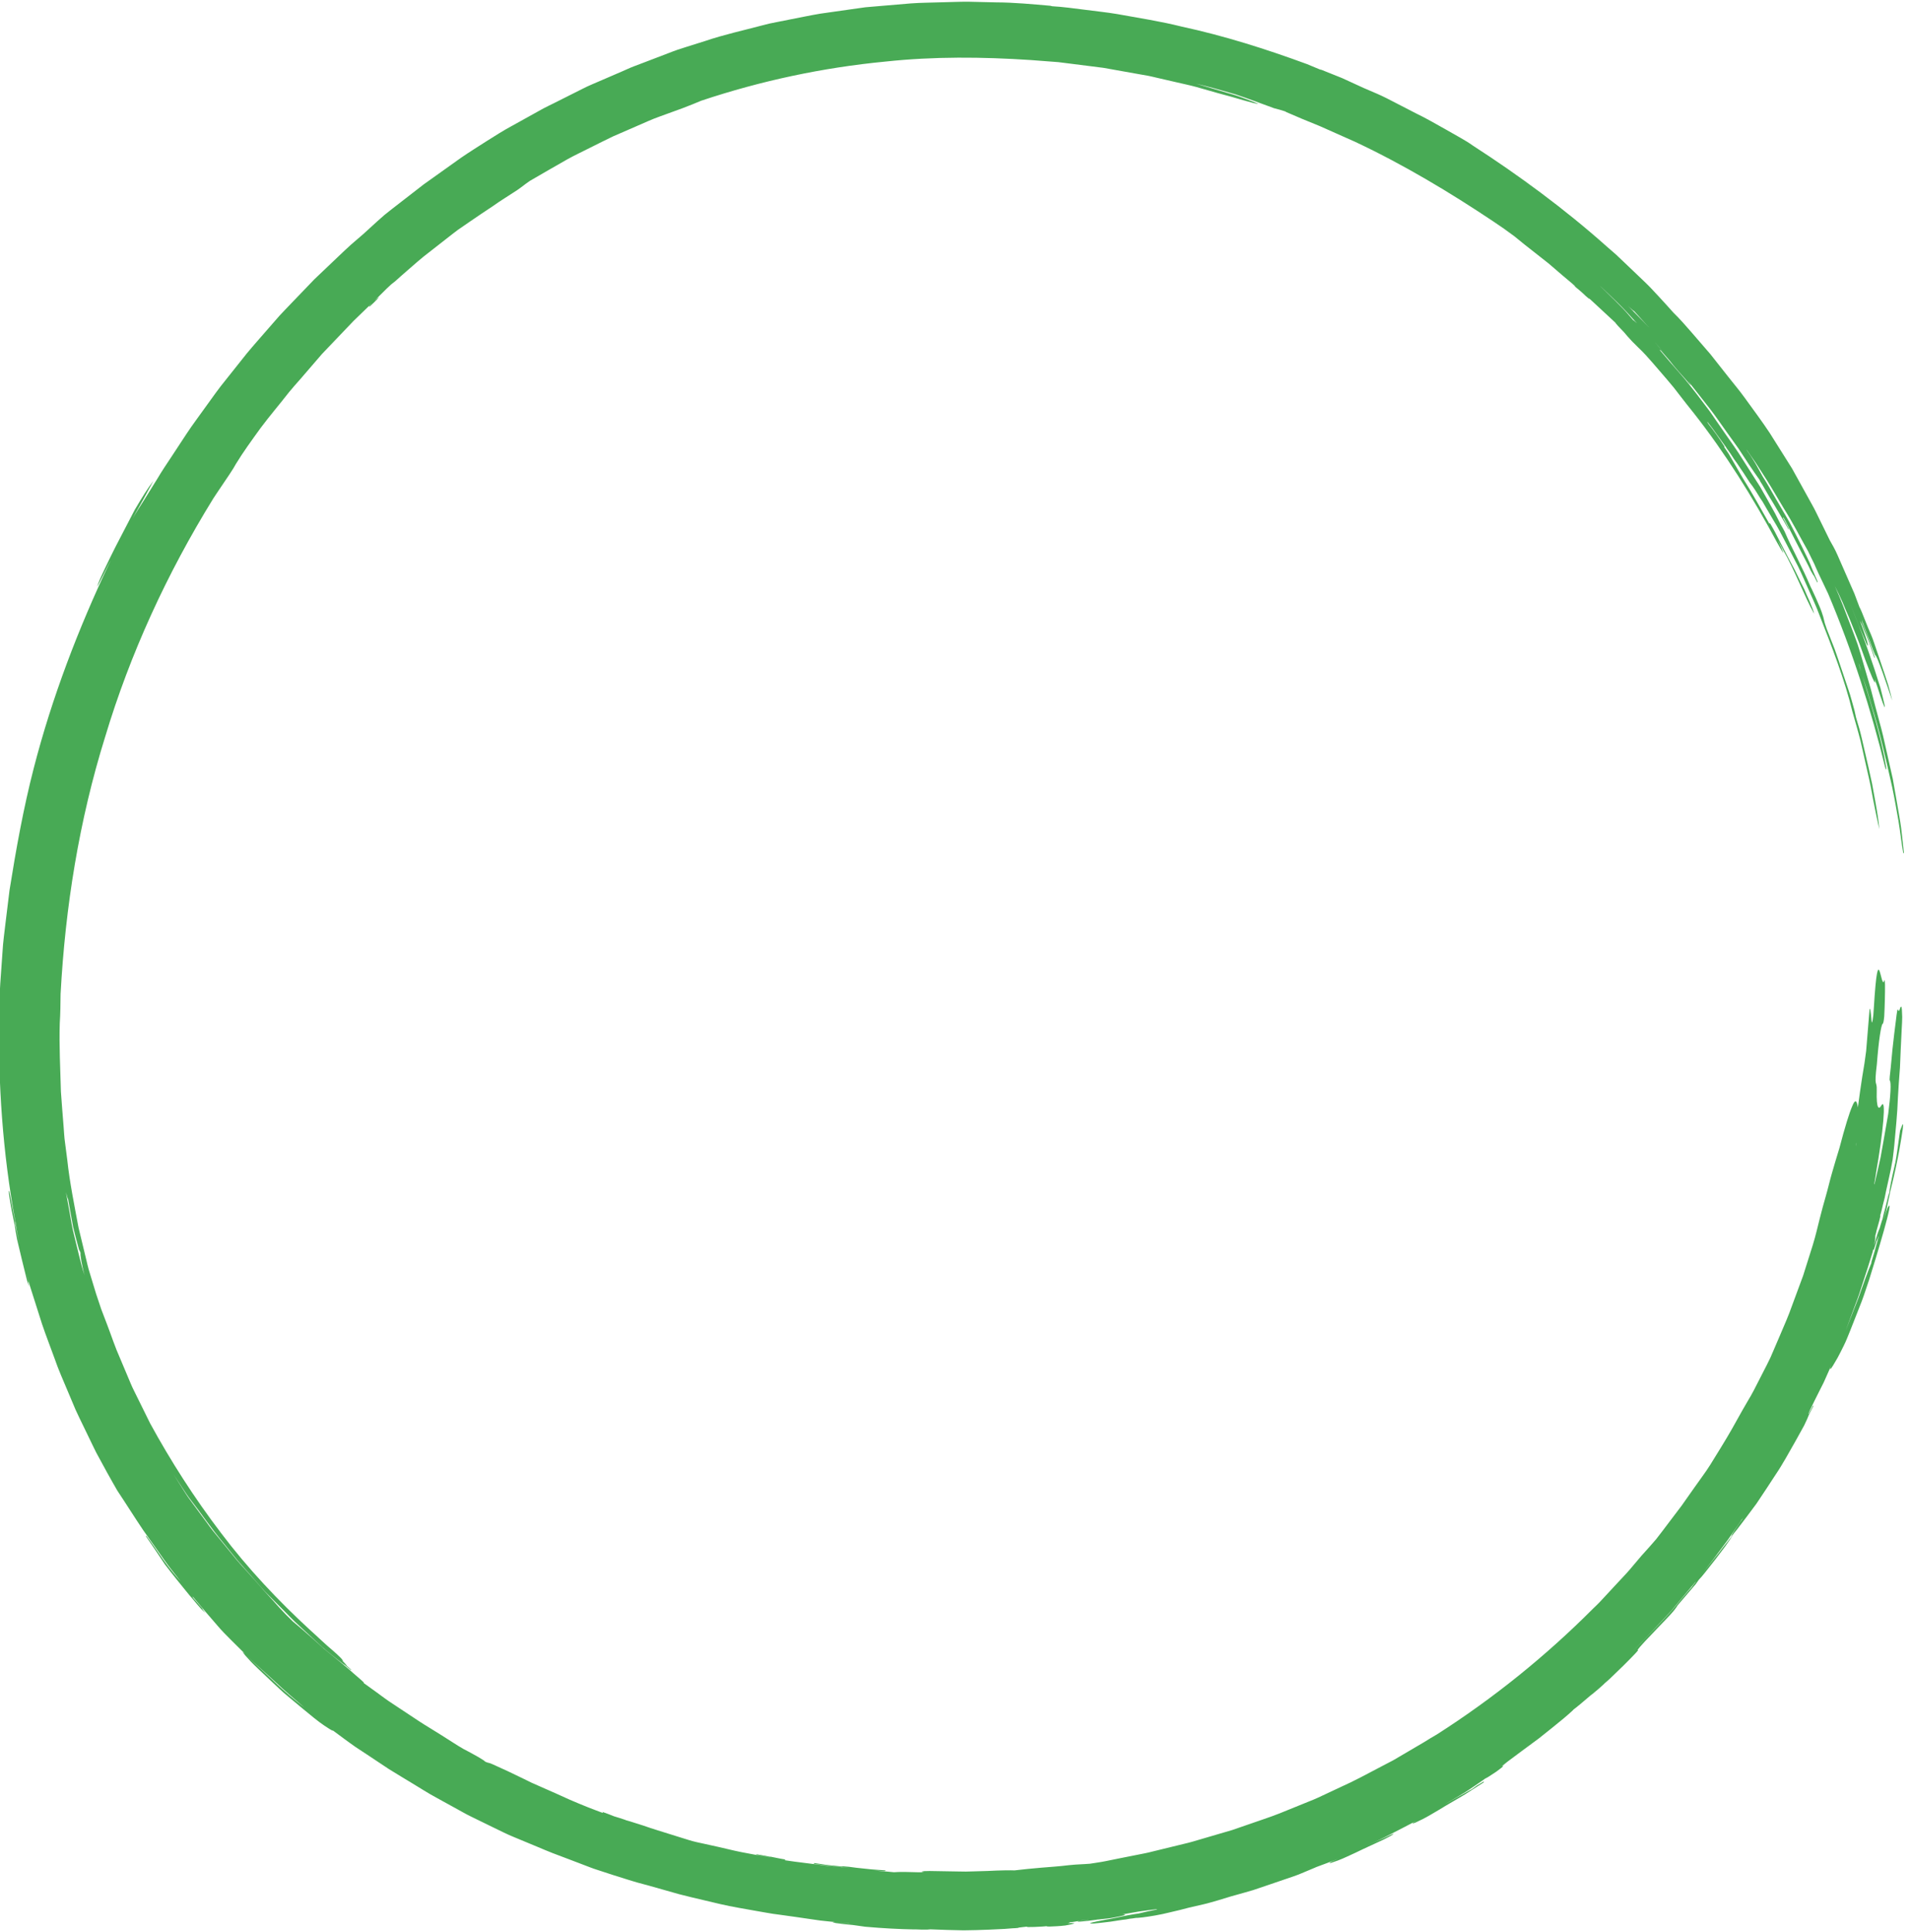 <?xml version="1.0" encoding="UTF-8"?>
<!-- Generated by Pixelmator Pro 3.4.3 -->
<svg width="784" height="793" viewBox="0 0 784 793" xmlns="http://www.w3.org/2000/svg">
    <path id="path62-copy" fill="#48aa55" stroke="none" d="M 762.92 272.267 C 763.453 273.8 763.653 274.613 763.893 275.52 C 763.48 274.227 762.973 272.76 762.92 272.267 Z M 681.013 142.547 C 680.48 141.907 679.947 141.253 679.373 140.627 L 679.24 140.467 L 683.187 145 Z M 674.6 132.053 C 673.12 130.533 671.667 129.053 670.213 127.573 C 669.547 126.893 668.907 126.2 668.213 125.533 C 668.453 125.747 668.68 125.96 668.893 126.174 C 669.96 127.174 670.533 127.627 670.72 127.667 C 672.227 129.333 673.76 131.027 675.36 132.773 L 676.947 134.507 Z M 670.626 131.547 L 670.427 131.493 L 668.96 129.8 C 667.267 127.747 665.253 125.693 662.893 123.36 C 660.84 121.347 658.787 119.347 656.693 117.307 L 657.24 117.8 L 661.52 121.867 C 664.866 125.067 667.373 127.627 670.133 130.747 C 670.747 131.413 671.36 132.067 671.973 132.733 Z M 27.973 492.333 C 28.04 492.68 28.093 493.027 28.146 493.387 C 28.733 496.827 29.346 500.227 29.973 503.533 C 30.76 506.813 31.6 509.987 32.453 513.053 C 32.6 513.174 32.787 513.587 33.013 514.2 C 33.026 514.32 33.04 514.427 33.053 514.56 C 32.987 515 33.12 516.107 33.4 517.667 C 33.693 519.227 34.067 521.267 34.733 523.48 C 33.773 520.947 33.187 518.213 32.453 515.44 C 31.773 512.627 31.08 509.8 30.387 506.933 C 29.64 504.067 29.187 501.12 28.667 498.187 C 28.133 495.253 27.6 492.347 27.08 489.48 C 27.48 491.067 27.8 492.12 27.973 492.333 Z M 103.893 682.16 C 104.893 683.04 105.88 683.933 106.853 684.813 C 108.84 686.627 110.813 688.427 112.8 690.227 C 116.693 693.973 120.933 697.467 125.133 701.094 C 121.28 698.04 116.96 694.587 112.96 690.68 C 110.92 688.76 108.867 686.84 106.867 684.96 C 105.853 684.027 104.853 683.107 103.867 682.187 C 102.933 681.253 102.013 680.32 101.08 679.4 C 102.026 680.32 102.973 681.24 103.893 682.16 Z M 316.307 762.587 L 316.307 762.587 L 316.307 762.587 Z M 346.693 789.427 L 349.12 789.68 L 348.36 789.667 L 343.187 789.067 C 344.36 789.187 345.52 789.307 346.693 789.427 Z M 672.507 675.52 C 674.053 674.013 675.52 672.4 677.013 670.84 C 680.08 667.613 683.107 664.387 686.013 661.227 C 688 658.84 689.973 656.48 691.973 654.094 C 693.213 652.613 694.48 651.133 695.733 649.64 L 696.253 649.173 C 695.707 649.8 695.2 650.44 694.72 651.08 C 694.52 651.333 694.52 651.387 694.587 651.333 L 692.787 653.36 C 690.893 655.533 689.133 657.613 687.533 659.573 C 685.52 662.053 683.227 664.28 681.093 666.64 C 679.813 667.973 678.52 669.32 677.227 670.667 C 675.573 672.36 674.026 674.094 672.32 675.733 C 671.533 676.48 670.76 677.213 669.987 677.96 Z M 699.987 644.413 C 701.227 642.773 702.44 641.187 703.653 639.587 C 705.32 637.347 706.987 635.107 708.667 632.867 C 709.747 631.453 710.72 629.88 711.84 628.293 C 713 626.693 713.973 625.267 714.866 623.893 C 714.92 623.827 715.533 623.187 715.533 623.187 C 715.533 623.187 714.467 624.587 714.32 624.8 C 712.36 627.587 710.88 629.854 710.547 630.68 C 710.773 630.48 711.093 630.147 711.48 629.707 C 710.133 631.64 708.667 633.48 707.173 635.307 L 705.32 637.733 L 703.4 640.107 L 699.626 644.907 L 698.133 646.827 Z M 761.907 534.613 C 762.867 532.213 763.6 529.747 764.413 527.293 C 765.173 524.933 765.933 522.64 766.68 520.32 C 767.36 518.133 768.013 516.04 768.667 513.947 C 768.747 513.587 768.813 513.253 768.893 512.907 L 769.146 513.093 L 769.253 512.68 C 769.707 511.387 770.106 510.08 770.453 508.747 L 770.347 509.48 L 771.16 507.333 C 771.12 507.547 771.08 507.76 771.04 507.96 C 770.626 509.467 770.213 510.973 769.8 512.467 C 769.28 514.52 768.64 516.347 768.16 518.027 L 768.133 518.547 L 768.053 518.693 C 767.333 520.44 766.52 522.52 765.6 525.04 C 764.68 527.64 763.76 530.227 762.8 532.893 C 761.026 537.427 759.307 541.867 757.573 546.293 C 759 542.427 760.44 538.56 761.907 534.613 Z M 762.053 468.96 C 762.04 469.213 762.026 469.453 762 469.693 C 761.946 470 761.88 470.293 761.813 470.6 C 761.893 470.053 761.973 469.52 762.053 468.96 Z M 8.747 344.16 L 8.693 344.307 C 8.72 344.187 8.747 344.053 8.773 343.933 C 8.76 344 8.747 344.08 8.747 344.16 Z M 778.733 330 C 778.133 326.587 777.533 323.147 776.933 319.707 C 776.16 316.307 775.387 312.893 774.626 309.507 C 773.827 306.133 773.173 302.747 772.307 299.48 C 771.44 296.227 770.573 293.013 769.72 289.827 C 768.854 286.68 768.173 283.56 767.267 280.613 C 766.374 277.654 765.546 274.8 764.773 272.04 C 764.106 269.707 763.347 267.2 762.533 264.6 C 761.64 262.027 760.613 259.387 759.6 256.68 C 757.533 251.293 755.48 245.693 753.146 240.587 C 754.08 242.48 755.24 244.76 756.253 247.093 C 757.227 249.44 758.213 251.773 759.066 253.693 C 759.453 254.667 759.84 255.64 760.227 256.6 C 761.013 258.56 761.787 260.507 762.56 262.44 C 763.76 265.427 764.72 268.453 765.773 271.213 C 766.827 274.013 767.747 276.347 768.546 278.213 C 769.026 279.28 769.4 279.987 769.613 280.227 C 769.72 280.147 769.667 279.68 769.493 278.854 C 770.387 281.147 771.08 283.4 771.76 285.493 C 772.533 287.813 773.133 289.467 773.586 290.427 L 773.613 289.613 C 773.16 287.533 772.573 285.12 771.84 282.307 C 768.773 272.387 765.333 262.413 761.374 252.747 L 758.68 245.96 C 758.84 246.347 759 246.733 759.146 247.133 C 760.48 250.44 761.8 253.747 763.12 257.053 C 764.173 259.733 765.293 262.08 766.093 264.2 C 766.973 265.92 766.84 264.96 766.267 262.854 C 765.613 260.773 764.44 257.587 763.453 254.76 C 763.68 255.2 763.893 255.627 764.12 256.053 C 764.133 256.08 764.146 256.08 764.16 256.093 L 765.026 258.293 C 765.733 260.053 766.546 261.8 767.173 263.64 L 767.173 263.64 L 767.173 263.64 L 769.32 269.907 C 769.4 269.867 769.48 269.893 769.6 269.973 L 767.44 263.654 C 766.573 261.027 765.493 258.48 764.52 255.88 C 764.467 255.52 764.347 255.013 764.16 254.347 C 765.48 258.174 767.2 262.227 768.76 266.68 L 769.747 269.053 C 770.213 268.174 775.013 282.573 776.36 286.587 L 776.707 287.533 C 776.28 285.72 775.733 283.573 775.053 281.174 C 773.973 277.68 772.747 274.253 771.6 270.787 L 769.267 263.907 C 768.507 261.547 767.573 259.52 766.787 257.68 L 764.333 251.547 C 764.053 250.867 763.76 250.187 763.426 249.52 C 763.347 249.36 763.293 249.293 763.267 249.267 L 763.227 249.147 C 762.546 247.347 761.867 245.533 761.187 243.707 C 760.387 241.893 759.586 240.067 758.787 238.227 C 757.267 234.747 755.747 231.293 754.227 227.813 C 753.173 225.36 752 223.453 751.093 221.813 L 747.413 214.32 C 746.173 211.84 745.04 209.307 743.653 206.907 C 740.96 202.027 738.253 197.16 735.56 192.28 C 732.533 187.48 729.52 182.667 726.453 177.787 C 723.253 172.947 719.693 168.2 716.133 163.267 C 714 160.28 711.533 157.427 709.2 154.427 C 706.84 151.427 704.453 148.413 702.067 145.387 C 699.547 142.467 697.026 139.547 694.52 136.654 C 692.013 133.773 689.547 130.92 686.893 128.347 C 684.907 126.107 682.813 123.813 680.68 121.507 C 679.587 120.347 678.507 119.187 677.413 118.013 C 676.32 116.854 675.12 115.76 673.96 114.627 C 671.613 112.387 669.24 110.12 666.866 107.854 L 663.293 104.467 C 662.067 103.387 660.826 102.32 659.6 101.253 C 642.307 85.813 623.173 71.787 604.6 59.787 C 602.933 58.6 601.16 57.52 599.307 56.48 C 597.467 55.427 595.6 54.374 593.68 53.28 C 589.507 50.947 585.387 48.533 581.053 46.453 L 573.227 42.413 C 570.626 41.053 568.026 39.693 565.333 38.52 L 559.72 36.107 L 550.853 32.04 L 541.8 28.413 L 542.4 28.773 L 536.493 26.32 C 519.667 20.133 502.533 14.693 484.987 10.907 C 476.293 8.72 467.413 7.387 458.587 5.773 C 454.173 5.027 449.707 4.6 445.267 4 C 440.813 3.44 436.373 2.813 431.907 2.56 C 431.626 2.493 431.373 2.427 431.08 2.36 C 423.693 1.72 416.253 1 408.773 0.973 L 397.547 0.707 C 393.813 0.68 390.053 0.88 386.307 0.947 C 382.16 1.107 378 1.08 373.853 1.4 L 361.427 2.453 L 355.213 2.987 L 349.04 3.854 L 336.68 5.613 C 332.693 6.267 328.733 7.147 324.747 7.893 L 318.787 9.08 L 315.813 9.68 L 312.866 10.427 C 305.04 12.507 297.107 14.227 289.427 16.84 C 286.92 17.627 284.427 18.413 281.92 19.2 L 278.187 20.4 C 276.947 20.8 275.747 21.307 274.533 21.76 C 271.333 22.987 268.133 24.213 264.947 25.427 L 260.146 27.253 C 258.533 27.854 257 28.613 255.427 29.28 L 247.146 32.854 C 244.413 34.08 241.587 35.147 238.933 36.547 L 227.293 42.4 C 225.867 43.107 224.427 43.787 223.013 44.533 L 218.84 46.854 C 216.067 48.4 213.28 49.947 210.48 51.493 C 206.76 53.48 203.213 55.747 199.667 57.987 C 196.133 60.24 192.613 62.453 189.227 64.773 L 173.933 75.68 C 169.613 79.027 165.227 82.427 160.947 85.747 C 159.893 86.587 158.826 87.4 157.8 88.253 L 154.84 90.867 C 152.893 92.613 151.013 94.32 149.213 96 L 144.013 100.493 C 142.28 102.013 140.667 103.627 138.987 105.187 L 129.026 114.667 L 119.507 124.573 C 117.933 126.24 116.32 127.867 114.773 129.547 L 110.253 134.72 C 107.267 138.187 104.2 141.587 101.28 145.12 L 92.733 155.867 C 89.826 159.4 87.2 163.16 84.52 166.867 C 81.893 170.6 79.093 174.227 76.587 178.053 C 74.507 181.227 72.467 184.333 70.453 187.387 C 68.44 190.427 66.427 193.387 64.68 196.374 C 62.88 199.267 61.12 202.107 59.36 204.933 C 57.64 207.68 55.92 210.28 54.44 212.867 C 56.2 209.533 57.76 207.013 59.053 204.587 C 60.346 202.187 61.626 199.84 62.947 197.413 C 60.733 200.253 58.093 204.533 55.307 209.28 C 52.787 214.133 49.987 219.52 47.467 224.36 C 46.213 226.813 44.507 230.307 43 233.493 C 41.48 236.68 40.16 239.56 39.88 240.893 C 41.387 238.16 43.6 233.587 45.413 230.04 L 44.947 231.093 C 32.187 257.947 21.293 286.387 13.84 315.387 C 9.64 331.693 6.6 348.533 3.907 365.453 L 2.346 378.213 C 1.867 382.48 1.227 386.72 1.013 391 C 0.453 399.56 -0.387 408.08 -0.36 416.613 C -0.813 444.627 1.08 473.28 6.32 501.507 C 6.587 503.067 6.853 504.627 7.12 506.2 C 7.267 506.987 7.4 507.773 7.533 508.573 C 7.72 509.36 7.907 510.16 8.093 510.96 L 7.493 508.56 L 7.026 506.133 L 6.08 501.293 L 6.307 501.88 L 3.867 489.174 C 3.626 488.333 3.507 489 3.773 490.92 C 4.36 494.72 5.08 498.44 5.853 502.133 C 5.893 502.4 5.96 502.64 6.04 502.84 C 6.213 504.28 6.507 506.16 6.96 508.573 C 8.293 514.227 9.64 519.907 11.053 525.48 C 11.333 526.36 11.587 527.24 11.933 528.093 C 11.773 527.374 11.667 526.653 11.573 525.92 L 11.88 526.68 L 10.893 522.573 C 11.493 524.92 12.026 527.24 12.787 529.467 C 14.28 534.147 15.76 538.813 17.24 543.48 C 18.813 548.16 20.653 552.813 22.36 557.547 C 23.973 562.307 26.08 566.933 28.04 571.64 C 29.04 573.987 30.026 576.347 31.026 578.72 C 32.067 581.067 33.253 583.36 34.36 585.707 C 35.6 588.28 36.84 590.854 38.093 593.427 C 38.973 595.36 39.973 597.213 41 599.053 C 42.013 600.907 43.026 602.76 44.04 604.627 C 45.427 607.107 46.787 609.547 48.173 611.933 C 51.72 617.253 55.146 622.747 58.826 628.213 C 60.747 630.907 62.667 633.613 64.613 636.36 C 66.56 639.107 68.453 641.947 70.613 644.64 C 71.813 646.16 73 647.667 74.187 649.173 C 72.32 647.147 69.68 644 67.187 640.507 C 64.733 636.987 62.213 633.293 60.12 630.52 C 60.04 630.56 59.933 630.56 59.813 630.52 L 63.56 636.013 C 64.907 638.027 66.28 640.08 67.693 642.2 C 69.307 644.32 70.973 646.453 72.667 648.56 C 74.933 651.307 77.36 654.48 79.493 656.854 C 80.253 657.827 81.333 659.094 82.733 660.64 L 84.28 662.12 L 82.826 660.16 L 83.413 660.667 L 79.253 655.907 C 79.16 655.693 79.12 655.52 79.067 655.347 C 80.893 657.507 82.68 659.627 84.453 661.747 C 86.04 663.587 87.653 665.467 89.267 667.333 C 90.933 669.32 92.787 671.16 94.56 672.947 C 96.387 674.76 98.213 676.573 99.987 678.333 L 100.64 678.96 C 100.4 678.747 100.146 678.547 99.88 678.36 C 99.493 678.094 99.76 678.493 100.68 679.573 C 101.507 680.48 102.32 681.373 103.146 682.28 C 104.026 683.2 104.973 684.08 105.933 685.013 C 107.893 686.854 109.893 688.76 111.92 690.68 C 113.96 692.52 115.88 694.493 118.026 696.213 C 120.107 697.96 122.187 699.693 124.267 701.427 C 127.413 704 130.346 706.52 133.187 708.413 C 134.813 709.507 135.933 710.2 136.6 710.52 C 136.653 710.493 136.587 710.387 136.453 710.227 C 138.146 711.48 139.813 712.707 141.467 713.933 C 142.947 714.987 144.387 716.094 145.893 717.12 L 150.453 720.12 C 153.507 722.147 156.56 724.173 159.626 726.213 C 162.76 728.2 165.987 730.067 169.213 732.053 C 172.467 733.987 175.68 736.12 179.133 737.96 C 181.547 739.28 183.96 740.613 186.373 741.947 C 188.773 743.24 191.107 744.64 193.56 745.813 C 196.493 747.253 199.427 748.68 202.346 750.107 C 205.28 751.493 208.133 753.013 211.107 754.187 C 214.333 755.533 217.48 756.84 220.667 758.16 C 222.72 759 224.747 759.92 226.84 760.707 C 228.92 761.493 230.973 762.267 233.04 763.053 L 239.2 765.4 C 241.253 766.173 243.28 767.013 245.373 767.653 C 247.44 768.333 249.507 769 251.573 769.68 C 253.573 770.307 255.547 770.933 257.507 771.547 C 258.907 771.96 260.307 772.427 261.76 772.827 C 263.213 773.227 264.68 773.613 266.173 774.013 C 268.2 774.587 270.267 775.16 272.307 775.747 C 274.413 776.347 276.547 776.947 278.653 777.547 C 282 778.44 285.413 779.2 288.787 780.013 C 291.12 780.56 293.453 781.107 295.787 781.667 C 300.52 782.773 305.28 783.507 309.893 784.36 C 313.24 784.893 316.533 785.613 319.933 785.987 C 322.187 786.307 324.427 786.613 326.693 786.933 L 333.373 787.907 L 336.72 788.387 L 340.08 788.747 L 342.866 789.027 C 341.44 789.013 341.507 789.147 343.133 789.44 C 345.28 789.76 347.613 790.027 350.133 790.227 L 350.12 790.227 C 351.56 790.453 353.24 790.693 355.133 790.933 C 362.307 791.573 369.16 791.933 375.24 792.04 C 375.493 792.053 375.707 792.053 375.893 792.027 C 377.293 792.107 378.84 792.133 380.533 792.12 C 381.32 792.08 381.773 792.04 381.907 792 L 382.626 792.027 C 384.653 792.093 386.733 792.173 388.826 792.253 C 391.053 792.307 393.307 792.36 395.56 792.413 C 399.053 792.4 402.547 792.253 406 792.133 C 408.2 792.027 410.32 791.92 412.427 791.827 C 413.52 791.733 414.587 791.653 415.653 791.573 C 416.427 791.56 417.187 791.493 417.947 791.413 L 418.133 791.293 C 418.626 791.24 419.12 791.173 419.613 791.107 C 420.213 791.04 420.813 790.973 421.413 790.907 C 421.427 790.973 421.626 791.027 422.013 791.067 C 423.4 791.093 425.427 791.013 428.013 790.853 L 429.787 790.693 C 429.413 790.813 429.72 790.867 430.826 790.867 C 432.747 790.787 434.893 790.707 437.24 790.427 C 439.067 790.107 440.24 789.853 440.853 789.64 C 441.026 789.493 440.613 789.413 439.587 789.427 L 438.107 789.573 L 438.933 789.36 C 439.267 789.227 439.12 789.16 438.64 789.133 L 440.307 788.987 L 443.493 788.467 C 443.493 788.453 443.52 788.427 443.52 788.413 L 444.44 788.293 L 446.773 788 C 446.733 788.013 446.747 788.027 446.72 788.04 L 443.493 788.467 C 441.947 788.773 441.866 788.907 443.52 788.827 C 445.587 788.653 447.853 788.387 450.307 788.027 C 450.307 788.027 450.2 788.027 450.067 788.013 C 450.427 787.987 450.8 787.96 451.2 787.933 C 453.293 787.693 455.307 787.52 457.107 787.173 C 458.893 786.84 460.507 786.493 461.866 786.133 C 461.88 786.04 461.72 786 461.4 785.973 C 461.707 785.827 461.4 785.813 460.773 785.88 L 461.853 785.667 C 463.76 785.333 465.587 785.013 467.453 784.693 C 470.173 784.28 472.267 784.053 474.6 783.747 L 474.72 783.72 C 474.76 783.76 474.8 783.813 474.88 783.84 L 475.213 783.8 C 473.72 784.107 472.24 784.4 470.773 784.707 C 469.44 785 468.32 785.267 467.373 785.507 C 466.267 785.64 464.84 785.88 463.053 786.213 C 459.547 786.893 456.253 787.68 453.533 788.107 C 450.933 788.6 448.747 789.04 447.573 789.4 C 447.293 789.573 447.773 789.653 449.053 789.613 C 451.08 789.427 453.507 789.133 455.84 788.853 C 458.173 788.52 460.413 788.107 462.12 787.947 L 463.72 787.653 C 464.493 787.587 465.32 787.48 466.187 787.32 C 466.626 787.333 467.453 787.28 468.84 787.107 L 468.733 787.133 C 472.04 786.733 476.333 786.013 480.387 784.987 C 483.2 784.347 485.773 783.72 488.093 783.08 L 494.013 781.72 C 495.987 781.28 497.92 780.653 499.88 780.12 C 501.667 779.573 503.467 779.027 505.267 778.48 L 505.733 778.347 C 506.24 778.2 506.733 778.067 507.227 777.933 C 509.64 777.24 512.026 776.613 514.427 775.88 C 516.72 775.093 518.987 774.333 521.267 773.56 C 523.48 772.8 525.68 772.053 527.88 771.307 C 530.04 770.547 532.213 769.88 534.267 768.987 C 536.333 768.147 538.24 767.347 539.987 766.587 L 540.187 766.48 C 543.04 765.44 546.053 764.307 549.253 763.04 C 548.44 763.373 547.64 763.72 546.84 764.053 C 545.693 764.653 545.467 764.893 546.187 764.773 L 549.16 763.747 C 550.4 763.293 551.6 762.747 552.813 762.2 C 555.267 761.093 557.573 760.013 559.72 758.96 L 565.267 756.387 L 568.04 755.107 L 570.747 753.693 C 572.413 752.693 572.4 752.547 570.96 753.147 C 569.947 753.613 568.92 754.093 567.88 754.587 C 566.76 755.067 565.626 755.56 564.44 756.067 C 563.48 756.507 562.52 756.933 561.573 757.36 C 564.48 755.987 567.467 754.733 570.32 753.187 L 576.8 749.84 C 578.373 749.013 579.933 748.2 581.48 747.387 C 580.987 747.68 580.507 747.947 580.026 748.227 C 579.573 748.613 579.893 748.613 580.987 748.187 L 584.067 746.707 C 585.187 746.16 586.253 745.507 587.346 744.893 C 589.533 743.627 591.573 742.413 593.453 741.253 L 598.667 738.187 C 600.427 737.187 602.146 736.147 603.813 735.013 L 609.04 731.667 C 609.067 731.533 609.093 731.4 609.08 731.28 L 606.227 732.973 L 604.053 734.547 C 603.853 734.627 603.6 734.76 603.2 734.973 C 601.613 735.933 599.76 736.907 597.707 738.04 C 596.16 738.92 594.613 739.8 593.067 740.68 L 594.853 739.613 C 597.773 737.84 600.8 736.213 603.573 734.293 C 605.4 733.067 607.093 731.92 608.626 730.84 C 608.973 730.587 609.307 730.347 609.653 730.094 L 610.8 729.493 C 611.933 728.76 613.067 728.013 614.187 727.28 C 615.813 726.094 616.787 725.333 617.067 724.933 C 617 724.893 616.813 724.96 616.52 725.053 L 618.8 723.253 C 617.853 723.92 616.933 724.64 615.947 725.267 C 617.24 724.373 618.547 723.32 619.947 722.307 C 621.48 721.16 623.013 720.027 624.507 718.907 C 626.853 717.173 629.227 715.413 631.64 713.64 C 633.307 712.307 635.013 710.947 636.667 709.627 C 638.373 708.24 640.04 706.88 641.693 705.533 C 643.213 704.253 644.493 703.133 645.453 702.24 C 645.587 702.094 645.707 701.96 645.84 701.813 C 646.787 701.133 647.733 700.307 648.8 699.44 C 650.173 698.28 651.547 697.12 652.92 695.947 C 653.133 695.787 653.346 695.627 653.6 695.44 C 655.32 694.053 657 692.6 658.64 691.08 L 658.08 691.507 C 659.24 690.48 660.44 689.52 661.507 688.44 C 663.133 686.88 664.733 685.32 666.333 683.773 C 669.96 680.147 673.547 676.56 672.08 677.4 C 672.973 676.107 676.613 672.24 680.36 668.373 C 682.213 666.44 684.093 664.493 685.613 662.84 C 687.16 661.2 688.2 659.72 688.64 658.96 L 696.093 650.24 L 697.32 648.507 L 697.293 648.533 C 698.12 647.68 698.987 646.653 699.92 645.467 L 704.16 640.08 C 705.56 638.267 706.866 636.547 708.067 634.92 L 709.933 632.24 L 711.667 629.48 C 712.067 629.027 712.533 628.453 713.08 627.76 C 715.6 624.48 718.227 620.987 720.933 617.32 C 723.493 613.547 726.08 609.573 728.733 605.507 C 731.76 601.053 734.293 596.307 736.973 591.627 C 738.2 589.427 739.36 587.307 740.56 585.147 C 741.52 583.2 742.133 581.747 742.533 580.707 L 744.374 577.12 L 744.173 577 L 742.387 580.48 C 742.28 580.48 742.28 580.293 742.92 578.893 C 744.12 576.347 745.546 573.533 746.933 570.76 C 747.467 569.707 748.013 568.627 748.56 567.547 C 749.053 566.453 749.533 565.36 750.013 564.28 C 750.6 562.973 751.16 561.693 751.733 560.413 L 751.307 561.533 C 751.093 562.52 751.653 561.787 752.493 560.413 C 753.04 559.533 753.613 558.547 754.307 557.32 C 755.026 555.973 755.854 554.36 756.787 552.453 C 757.773 550.507 758.56 548.4 759.453 546.227 C 759.88 545.147 760.307 544.08 760.72 543.013 L 764.16 534.253 C 765.28 531.333 766.187 528.333 767.213 525.374 C 769.56 518.013 778.333 489.293 774.787 495.88 C 774.387 496.867 773.907 498.267 773.307 500.16 L 773.213 500.48 L 773.213 500.4 C 773.867 498.16 774.533 496.12 774.827 494.187 C 775.227 492.293 775.626 490.467 776.013 488.64 C 779.52 474.533 780.467 466.854 781.013 463.56 C 781.453 460.267 780.987 461.267 779.933 464.147 C 779.52 467.013 779.133 469.827 778.733 472.68 C 778.507 474.133 778.32 475.64 777.987 477.253 C 777.653 478.867 777.253 480.6 776.8 482.507 C 776.267 484.933 775.88 486.933 775.64 488.493 C 775.586 488.973 775.586 489.2 775.6 489.32 L 775.093 490.854 C 774.467 493.293 773.933 495.787 773.213 498.267 C 772.96 499.333 772.76 500.2 772.626 500.893 L 772.613 500.867 L 772.72 500.347 C 772.2 501.92 771.72 503.547 771.267 505.2 L 771.467 504.267 C 771.16 505.12 770.854 505.96 770.56 506.8 L 769.227 511.427 C 769.347 510.8 769.467 510.2 769.586 509.587 C 769.707 508.76 769.76 508.133 769.747 507.76 C 769.733 507.613 769.747 507.4 769.76 507.187 L 770.133 505.854 L 770.187 505.48 C 770.586 504.04 770.973 502.64 771.374 501.213 C 771.546 500.587 771.707 499.933 771.84 499.24 C 771.946 498.693 771.88 498.747 771.64 499.374 L 772.053 497.987 C 772.32 496.88 772.626 495.8 772.854 494.68 L 772.88 494.533 C 772.893 494.493 772.907 494.467 772.92 494.427 C 773.467 492.44 773.88 490.654 774.146 489.027 C 774.52 487.387 774.88 485.747 775.24 484.107 C 775.973 480.827 776.507 478.267 776.867 476.053 C 777.16 473.813 777.36 471.947 777.56 470.027 C 778.133 463.374 778.8 457.6 779.053 450.36 C 779.253 446.76 779.507 442.813 779.88 438.253 C 780.093 433.68 780.253 428.467 780.6 422.36 C 780.707 420.333 780.813 418.733 780.8 417.467 C 780.773 416.2 780.733 415.28 780.68 414.627 C 780.586 413.307 780.426 413.067 780.253 413.253 C 779.907 413.64 779.493 415.773 779.213 414.72 C 778.867 413.52 778.626 415.44 778.24 418.693 C 777.787 421.933 777.28 426.507 776.813 430.654 C 776.586 432.48 776.4 435.627 776.08 438.347 C 775.76 441.053 775.533 443.347 775.667 443.48 C 776.387 444.227 776 449.933 775.053 457.307 C 774.413 461 773.707 465.053 772.987 469.147 C 772.613 471.2 772.253 473.24 771.893 475.253 C 771.453 477.227 771.013 479.16 770.6 481.013 L 770.053 483.374 C 770.053 483.374 769.533 485.707 769.48 485.907 C 769.227 486.613 769.267 486.067 769.573 484.533 C 769.813 483.24 769.973 482.187 770.066 481.413 C 772.987 464.893 774.36 450.187 772.227 453.827 C 771.32 455.413 770.133 455.72 770.347 447.587 C 770.48 443.147 769.146 447.093 770.4 436.84 C 771.12 427.307 772.16 420.413 772.84 420.2 C 773.04 420.133 773.267 418.973 773.426 417.174 C 773.533 415.374 773.6 412.933 773.68 410.307 C 773.8 405.68 773.787 401.467 773.507 402.453 C 772.04 407.56 771.026 383.267 769.16 413.693 C 769 417.693 768.36 421.32 768.213 418.987 C 767.907 415.04 767.533 413.08 767.374 414.64 C 767.173 417.053 766.813 421.56 766 431.44 C 765.773 433.107 765.546 434.747 765.32 436.413 C 765.026 438.227 764.72 440.053 764.413 441.92 C 763.813 445.773 763.213 450 762.6 454.6 C 762.16 451.467 761.413 451.267 760.32 454.04 C 759.093 456.8 757.333 462.507 755.04 471.24 C 753.933 474.933 752.88 478.28 751.987 481.493 C 751.053 484.693 750.374 487.8 749.48 490.88 C 748.586 493.947 747.747 497.067 746.907 500.4 C 746.066 503.733 745.267 507.293 744.08 511.147 L 740.12 523.693 L 735.547 536.053 C 734.107 540.213 732.307 544.213 730.587 548.267 L 727.987 554.333 C 727.547 555.333 727.133 556.36 726.68 557.36 L 725.227 560.32 L 722.507 565.627 L 719.826 570.854 C 719.08 572.28 718.293 573.653 717.493 574.973 C 716.707 576.333 715.947 577.64 715.2 578.933 C 713.72 581.52 712.32 584.053 710.933 586.56 C 708.107 591.533 705.12 596.24 702.053 601.24 C 701.026 602.907 699.88 604.507 698.747 606.093 L 695.333 610.88 C 693.6 613.347 691.933 615.707 690.253 618.094 C 688.52 620.373 686.787 622.68 685.053 624.96 C 683.333 627.253 681.587 629.56 679.773 631.88 C 677.84 634.12 675.84 636.387 673.72 638.707 L 668.973 644.32 C 667.387 646.187 665.653 647.92 664 649.733 L 659 655.12 L 656.493 657.813 C 655.64 658.693 654.747 659.533 653.866 660.387 C 634.493 679.827 612.973 697.187 589.773 712.013 C 588.053 713.013 586.307 714.027 584.613 715.12 C 581.787 716.787 578.96 718.453 576.133 720.107 L 571.88 722.6 L 567.52 724.88 C 561.707 727.92 555.973 731.08 550.08 733.693 C 548.053 734.653 546.026 735.6 544 736.547 C 541.96 737.493 539.933 738.493 537.826 739.293 C 533.626 741 529.413 742.707 525.2 744.413 C 520.96 746.093 516.6 747.453 512.293 748.987 L 505.813 751.227 L 499.253 753.147 L 492.707 755.067 C 490.533 755.707 488.373 756.373 486.16 756.867 C 481.787 757.933 477.427 759 473.093 760.053 C 470.933 760.64 468.747 761.013 466.587 761.453 L 460.133 762.733 L 453.747 764.027 C 451.64 764.467 449.507 764.707 447.413 765.067 C 444.053 765.347 442.64 765.267 438.733 765.667 C 434.707 766.173 430.826 766.4 427.12 766.72 C 423.413 767.027 419.866 767.4 416.453 767.8 C 414.68 767.72 410.4 767.773 405.4 768.04 L 399.453 768.213 L 396.48 768.293 L 393.507 768.253 L 381.547 768.053 L 379.387 768.107 L 378.44 768.253 C 378.133 768.347 378.413 768.453 379.267 768.573 C 376.467 768.64 373.853 768.44 371.467 768.44 C 369.427 768.427 367.92 768.467 366.96 768.56 C 365.826 768.453 364.68 768.347 363.453 768.227 C 361.88 768.107 360.307 768 358.733 767.88 L 363.093 768.067 C 363.333 767.973 363.52 767.893 363.653 767.8 C 361.626 767.653 359.613 767.56 357.6 767.373 L 351.56 766.733 C 349.613 766.427 347.587 766.213 345.453 766.067 L 346.067 766.253 L 340.067 765.64 L 340.067 765.64 C 338.107 765.4 336.146 765.067 334.187 764.787 C 334.093 764.893 334.067 765 334.12 765.12 C 336.093 765.373 338.067 765.667 340.053 765.88 L 340.053 765.88 C 341.92 766.133 343.773 766.32 345.626 766.453 L 345.626 766.453 L 348.907 766.853 C 344.44 766.347 340 766.08 335.707 765.427 C 332.587 765.027 329.493 764.64 326.36 764.24 L 322.04 763.627 L 322.453 763.347 C 320.227 763.027 318.04 762.493 315.826 762.08 L 316.453 762.293 L 313.587 761.72 L 310.76 761.227 C 310.6 761.267 310.427 761.307 310.227 761.347 L 316.307 762.587 C 316.307 762.587 316.253 762.587 316.187 762.573 C 314.307 762.213 312.44 761.853 310.56 761.493 C 308.427 761.093 306.307 760.693 304.173 760.28 C 301.013 759.653 297.893 758.84 294.773 758.147 C 292.733 757.693 290.733 757.253 288.733 756.813 C 286.853 756.427 284.92 756.013 282.88 755.387 C 281.08 754.827 279.307 754.267 277.48 753.707 C 274.907 752.893 272.373 752.107 269.8 751.307 C 267.96 750.787 266.12 750.093 264.2 749.453 C 262.293 748.853 260.453 748.267 258.6 747.68 C 258.013 747.507 257.467 747.347 256.893 747.187 L 256.613 747.053 C 254.947 746.493 253.453 746.013 252.12 745.627 C 250.747 745.107 249.08 744.387 247.013 743.72 L 247.427 743.933 L 247.453 744.213 L 246.667 743.933 C 246.587 743.907 244.093 742.96 244.093 742.96 C 244.093 742.96 241.613 742 241.533 741.973 C 238.866 740.88 236.346 739.893 233.773 738.747 C 231.866 737.88 229.907 737 227.96 736.12 C 225.88 735.2 223.76 734.267 221.64 733.333 L 218.293 731.854 L 215.026 730.253 C 212.853 729.2 210.68 728.16 208.507 727.12 C 206.427 726.16 204.48 725.28 202.56 724.4 C 200.333 723.36 200.907 723.947 199.133 723.173 C 199.067 722.973 198.32 722.427 196.333 721.267 C 194.053 719.973 191.947 718.827 190.187 717.933 C 187.28 716.28 184.413 714.28 181.333 712.387 C 178.307 710.44 175.067 708.587 171.893 706.493 C 168.267 704.094 164.68 701.72 161.107 699.347 C 158.68 697.813 156.44 696.027 154.16 694.4 C 152.467 693.173 150.813 691.987 149.2 690.827 C 149.493 690.947 149.493 690.84 149.093 690.427 C 147.867 689.227 145.813 687.613 143.307 685.32 C 141.52 683.8 139.787 682.36 138.08 680.987 C 136.4 679.627 134.707 678.24 133.013 676.854 C 131.373 675.373 129.747 673.907 128.133 672.44 C 126.64 671.147 125.227 669.907 123.8 668.653 C 122.547 667.6 121.346 666.573 120.107 665.533 C 118.253 663.747 116.427 661.88 114.64 659.92 C 112.987 658.053 111.28 656.147 109.253 653.96 C 108.453 653.173 107.76 652.267 107.026 651.44 C 106.28 650.587 105.493 649.707 104.747 648.84 L 103.867 647.854 C 103.267 647.173 102.68 646.507 102.067 645.854 C 99.853 643.347 97.547 640.973 95.493 638.307 L 90.08 631.693 L 87.373 628.387 C 86.48 627.293 85.68 626.12 84.84 624.987 C 82.92 622.387 81.026 619.813 79.107 617.213 C 78.48 616.36 77.853 615.493 77.213 614.627 C 76.6 613.747 76.04 612.813 75.44 611.893 C 74.267 610.04 73.107 608.187 71.947 606.347 C 71.56 605.747 71.173 605.133 70.8 604.533 L 70.8 604.547 C 72.067 606.48 73.333 608.427 74.573 610.333 C 75.867 612.267 77.067 614.227 78.413 615.893 C 82.533 621.187 86.707 627.413 91.787 633.48 C 93.32 635.373 94.813 637.227 96.333 639.107 C 97.427 640.533 98.64 641.854 99.853 643.2 C 99.92 643.293 99.987 643.36 100.053 643.453 C 101.146 644.72 102.213 645.92 103.253 647.053 C 103.853 647.747 104.467 648.44 105.08 649.147 C 106.573 650.813 107.973 652.56 109.56 654.147 C 111.867 656.467 114.16 658.787 116.467 661.107 C 118.013 662.653 119.52 664.293 121.12 665.8 C 122.76 667.32 124.413 668.84 126.053 670.36 C 127.72 671.907 129.387 673.453 131.053 675 C 132.72 676.613 134.533 678.027 136.267 679.44 C 138 680.84 139.587 682.08 140.96 683.12 C 141.2 683.267 141.413 683.413 141.626 683.547 L 144.08 685.613 C 144.107 685.56 144.12 685.48 144.08 685.373 C 143.507 684.854 142.92 684.32 142.333 683.787 C 142.333 683.773 142.346 683.773 142.346 683.747 C 142.013 683.293 141.467 682.667 140.653 681.827 C 141.053 681.6 139.16 679.76 136.413 677.373 C 133.587 675.053 130.267 671.773 127.36 669.2 C 114.2 657.107 101.64 643.787 90.733 629.307 C 79.747 614.907 70.04 599.693 61.653 584.347 C 59.493 579.973 57.333 575.587 55.146 571.174 C 54 568.973 53.133 566.64 52.146 564.374 C 51.187 562.08 50.227 559.813 49.267 557.547 C 47.24 553.053 45.76 548.413 44.067 544 C 43.227 541.827 42.4 539.653 41.573 537.48 C 40.867 535.374 40.16 533.253 39.44 531.107 L 37.4 524.4 L 36.387 521.04 C 36.053 519.92 35.826 518.773 35.533 517.627 C 34.44 513.08 33.333 508.52 32.24 503.96 C 30.52 494.72 28.613 485.507 27.613 476.147 L 26.707 469.147 C 26.346 466.827 26.293 464.467 26.08 462.133 C 25.733 457.44 25.293 452.76 25 448.08 C 24.76 438.707 24.24 429.36 24.533 420 C 24.8 416 24.813 412.013 24.867 408.053 C 26.8 372.253 32.48 336.747 43.133 302.573 C 53.427 268.293 68.533 235.413 87.573 204.6 L 89.24 202.08 C 90.933 199.56 92.573 197.12 94.227 194.68 C 95.44 192.854 96.333 191.413 96.88 190.374 C 99.76 185.654 103.346 180.707 107.013 175.64 C 110.76 170.627 114.947 165.76 118.72 160.893 C 120.067 159.213 121.6 157.573 123.12 155.813 C 126.133 152.307 129.146 148.827 132.16 145.32 C 133.813 143.587 135.493 141.827 137.146 140.093 C 139.8 137.32 142.453 134.533 145.12 131.747 C 147.64 129.307 150.16 126.88 152.64 124.467 C 152.267 124.867 151.893 125.267 151.533 125.68 C 151.52 125.813 151.573 125.88 151.68 125.893 C 154.64 123.16 155.653 122.053 155.427 121.947 L 155.307 122.12 C 154.707 122.56 154.146 123.04 153.6 123.547 C 154.653 122.507 155.707 121.467 156.76 120.427 C 157.453 119.747 158.107 119.093 158.747 118.453 C 159.36 117.88 159.947 117.333 160.533 116.787 C 161.573 116.027 162.933 114.88 164.626 113.293 C 167.667 110.68 170.64 107.987 173.733 105.44 C 176.893 102.973 180.04 100.507 183.173 98.053 C 184.747 96.827 186.293 95.6 187.88 94.413 L 192.733 91.067 C 195.947 88.854 199.16 86.693 202.333 84.6 C 203.787 83.52 205.44 82.48 207.2 81.333 C 208.947 80.2 210.667 79.093 212.373 77.987 C 214.533 76.493 215.173 75.854 217.453 74.28 C 222.547 71.267 227.72 68.374 232.853 65.413 C 235.893 63.707 239.08 62.253 242.173 60.667 C 245.307 59.12 248.4 57.52 251.56 56.027 L 261.146 51.854 C 264.36 50.493 267.507 48.973 270.8 47.827 C 273.826 46.733 277.133 45.52 280.146 44.427 C 283.146 43.28 285.88 42.187 287.826 41.347 C 312.333 33.16 337.733 27.747 363.44 25.28 C 383.253 23.147 403.267 23.333 423.187 24.654 L 430.653 25.227 L 434.387 25.507 L 438.107 25.973 L 452.96 27.854 L 467.693 30.48 L 471.387 31.133 C 472.6 31.374 473.813 31.68 475.026 31.96 L 482.32 33.64 C 485.24 34.347 488.2 34.92 491.093 35.72 L 499.76 38.187 C 507.8 40.253 514.52 42.573 516.626 42.667 C 515.133 42.04 513.427 41.374 511.587 40.693 C 509.747 40.013 507.787 39.267 505.707 38.693 C 501.56 37.467 497.253 36.2 493.173 35 L 490.973 34.347 C 496.387 35.64 501.773 37.147 507.133 38.733 C 512.44 40.493 517.68 42.507 522.933 44.413 C 524.507 44.813 526.08 45.24 527.613 45.76 L 527.866 45.96 C 532.253 47.893 536.893 49.827 541.693 51.747 C 546.427 53.854 551.267 56 556.227 58.213 C 576.093 67.533 595.32 79.107 612.853 90.827 C 615.853 92.8 618.76 94.854 621.587 96.973 C 624.333 99.213 627.067 101.453 629.907 103.627 L 635.667 108.16 C 637.507 109.747 639.346 111.333 641.187 112.907 C 642.6 114.107 644 115.28 645.4 116.453 C 645.747 116.773 646.146 117.147 646.693 117.64 L 646.12 117.32 C 647.707 118.64 649.293 119.947 650.773 121.374 L 650.453 121.12 C 652.307 122.787 652.853 123.174 652.107 122.307 L 654.026 124.067 C 656.507 126.374 658.987 128.667 661.44 130.947 C 662.026 131.48 662.56 131.947 663.04 132.427 C 662.987 132.44 663.307 132.854 664.053 133.693 L 666.64 136.413 C 667.387 137.333 668.44 138.547 669.907 140.107 L 672.4 142.6 C 674.507 144.547 676.427 146.72 678.36 148.933 C 680.267 151.16 682.2 153.4 684.146 155.654 C 685.093 156.787 686.08 157.907 687.013 159.067 C 687.92 160.24 688.826 161.413 689.733 162.587 C 691.547 164.933 693.36 167.253 695.2 169.52 C 708.093 185.893 719.413 204.04 729.36 222.547 C 730.88 225.333 731.773 226.787 732.067 226.907 C 731.413 225.32 730.613 223.547 729.72 221.64 C 730.387 222.893 731.093 224.227 731.8 225.547 C 736.44 233.493 740.96 245.467 744.64 251.92 C 744.493 251 743.84 249.374 742.84 246.947 C 742.04 245.213 741.32 243.547 740.653 241.96 C 739.613 239.933 738.573 237.813 737.507 235.613 C 736.48 233.413 735.2 231.24 734.026 228.947 C 732.84 226.654 731.64 224.333 730.413 221.973 C 729.8 220.787 729.187 219.587 728.573 218.387 C 727.947 217.2 727.24 216.027 726.573 214.84 C 726.293 214.654 726.267 214.827 726.413 215.24 C 722.853 208.933 718.973 201.947 715.4 196.32 C 713.44 192.933 711.573 189.72 709.626 186.36 C 708.987 185.387 708.346 184.413 707.693 183.44 L 707.893 183.36 C 706.987 181.92 705.853 180.227 704.493 178.293 C 703.267 176.6 702.213 175.213 701.293 174.067 C 700.84 173.36 700.72 173.093 700.853 173.16 C 701.44 173.88 702.213 174.907 703.026 176 C 704.6 178.174 706.213 180.427 707.826 182.667 L 708.533 183.64 L 708.613 183.84 L 710.267 186.147 L 711.813 188.533 C 712.12 189 712.453 189.467 712.84 189.947 L 712.866 189.973 C 713.48 190.893 714.093 191.813 714.707 192.72 C 715.12 193.333 715.533 193.933 715.947 194.547 L 715.973 194.613 L 718.293 198.174 L 719.373 199.587 L 719.507 199.8 C 720.6 201.333 721.507 202.88 722.413 204.333 C 722.427 204.347 723.533 206.013 723.533 206.013 L 725 208.56 C 725.973 210.267 726.92 211.867 727.84 213.387 C 729.747 216.453 731.413 219.667 733.067 222.867 C 734.733 226.093 736.387 229.293 738.04 232.493 C 739.626 235.733 741.026 239.067 742.507 242.347 C 743.933 245.667 745.52 248.907 746.76 252.307 C 751.854 265.267 757.307 279.307 760.36 292.12 C 761.48 296.107 762.68 300.133 763.707 304.213 C 764.64 308.333 765.56 312.453 766.48 316.533 C 766.92 318.587 767.453 320.6 767.827 322.64 C 768.213 324.667 768.586 326.68 768.96 328.693 C 769.733 332.693 770.546 336.6 771.4 340.36 C 771.213 337.427 770.507 333.147 769.693 328.613 C 769.28 326.347 768.854 324.013 768.44 321.747 C 767.946 319.493 767.44 317.32 767.04 315.347 L 764.347 303.68 C 763.64 300.52 762.747 297.453 761.827 294.48 C 761.693 293.733 761.493 292.8 761.213 291.64 C 760.374 288.813 759.72 285.933 758.733 283.16 L 755.92 274.773 C 754.96 271.987 754.08 269.174 753.053 266.413 L 749.827 258.187 C 748.28 253.92 749.08 254.973 747.733 251.174 C 747.053 249.24 746.16 247.413 745.387 245.533 L 743.667 241.8 C 743.507 241.493 743.374 241.213 743.213 240.907 C 739.8 232.773 735.227 224.587 732.56 218.24 C 732.04 217.267 731.533 216.28 730.947 215.347 C 730.187 213.854 729.427 212.347 728.667 210.854 C 726.667 207.227 724.6 203.493 722.427 199.747 C 720.093 196.107 717.747 192.413 715.4 188.733 C 713.12 185.013 710.547 181.493 708.107 177.973 C 706.893 176.227 705.693 174.493 704.493 172.747 C 703.307 171.027 702.173 169.293 700.933 167.693 C 699.467 165.76 698.026 163.84 696.507 161.84 C 694.267 159.027 692.187 156.227 689.866 153.627 C 688.427 151.987 687.026 150.387 685.587 148.733 C 684.08 146.96 682.6 145.227 681.12 143.48 C 681.52 143.84 681.693 143.92 681.626 143.733 L 685.373 148.067 C 686.293 149.293 687.52 150.773 689.04 152.507 C 689.787 153.347 690.467 154.107 691.12 154.827 C 691.68 155.48 692.227 156.107 692.773 156.733 L 692.933 156.973 C 693.267 157.387 693.587 157.72 693.907 158.013 C 694.213 158.28 693.88 157.733 692.92 156.413 L 697 161.6 L 701.8 167.707 C 704.24 170.84 706.44 174.16 708.76 177.36 C 710.346 179.573 711.92 181.787 713.493 183.973 C 716.6 188.733 719.587 193.28 722.107 196.773 L 722.227 196.92 L 722.533 197.627 C 723.187 198.654 723.826 199.667 724.4 200.733 C 725.64 202.907 726.813 204.88 727.947 206.68 L 731.133 212.093 C 732.2 213.893 733.293 215.693 734.24 217.56 C 734.187 217.293 734.16 217.093 734.16 216.947 C 733.533 215.56 732.76 214.187 731.973 212.76 C 731.866 212.413 731.933 212.36 732.12 212.52 C 732.826 213.854 733.587 215.16 734.187 216.493 C 735.973 220.107 737.853 223.627 739.68 227.2 C 740.907 229.613 742.173 231.893 743.213 234.187 C 743.92 235.493 744.426 236.307 744.707 236.613 C 745.16 237.587 745.586 238.44 746 239.174 C 746.013 239 746.04 238.867 746.08 238.76 C 745.333 237.013 744.573 235.267 743.813 233.48 C 743.253 231.973 742.586 230.453 741.84 228.933 C 741.067 227.347 740.32 225.8 739.573 224.253 C 738 221.08 736.333 217.84 734.64 214.56 C 732.787 211.387 730.907 208.16 729.067 204.987 C 727.2 201.813 725.493 198.613 723.573 195.667 L 723.267 195.28 L 723.24 195.227 L 723.24 195.227 L 723.573 195.667 L 720.52 190.2 C 719.267 188.107 718.08 186.293 716.96 184.733 L 717.093 184.854 L 716.88 184.48 L 717.16 184.92 C 718.373 186.667 719.56 188.374 720.72 190.053 C 722.787 193.36 724.92 196.453 726.787 199.6 C 728.626 202.693 730.44 205.747 732.24 208.76 C 735.947 214.64 738.933 220.56 742.16 226.267 C 742.946 228.04 743.946 229.84 744.88 231.84 L 744.867 231.88 C 745.854 234.16 746.84 236.293 747.827 238.307 L 750.413 243.747 C 760.36 267.267 768.013 291.347 773.827 315.08 C 774.28 316.333 774.387 316.147 774.146 314.493 C 772.227 303.147 768.093 289.133 764.426 277.293 L 764.413 277.267 C 764.493 277.48 764.56 277.693 764.64 277.947 C 765.213 279.787 765.88 281.627 766.44 283.493 C 766.987 285.36 767.533 287.24 768.093 289.133 C 771.573 300.16 774.213 312.187 776.707 323.227 C 777.6 327.427 778.426 332.2 779.253 336.907 C 780.053 341.613 780.507 346.32 781.267 350.333 C 781.347 350.213 781.426 350.12 781.507 350.04 C 781.146 346.773 780.773 343.48 780.4 340.147 C 779.96 336.787 779.293 333.413 778.733 330"/>
</svg>
